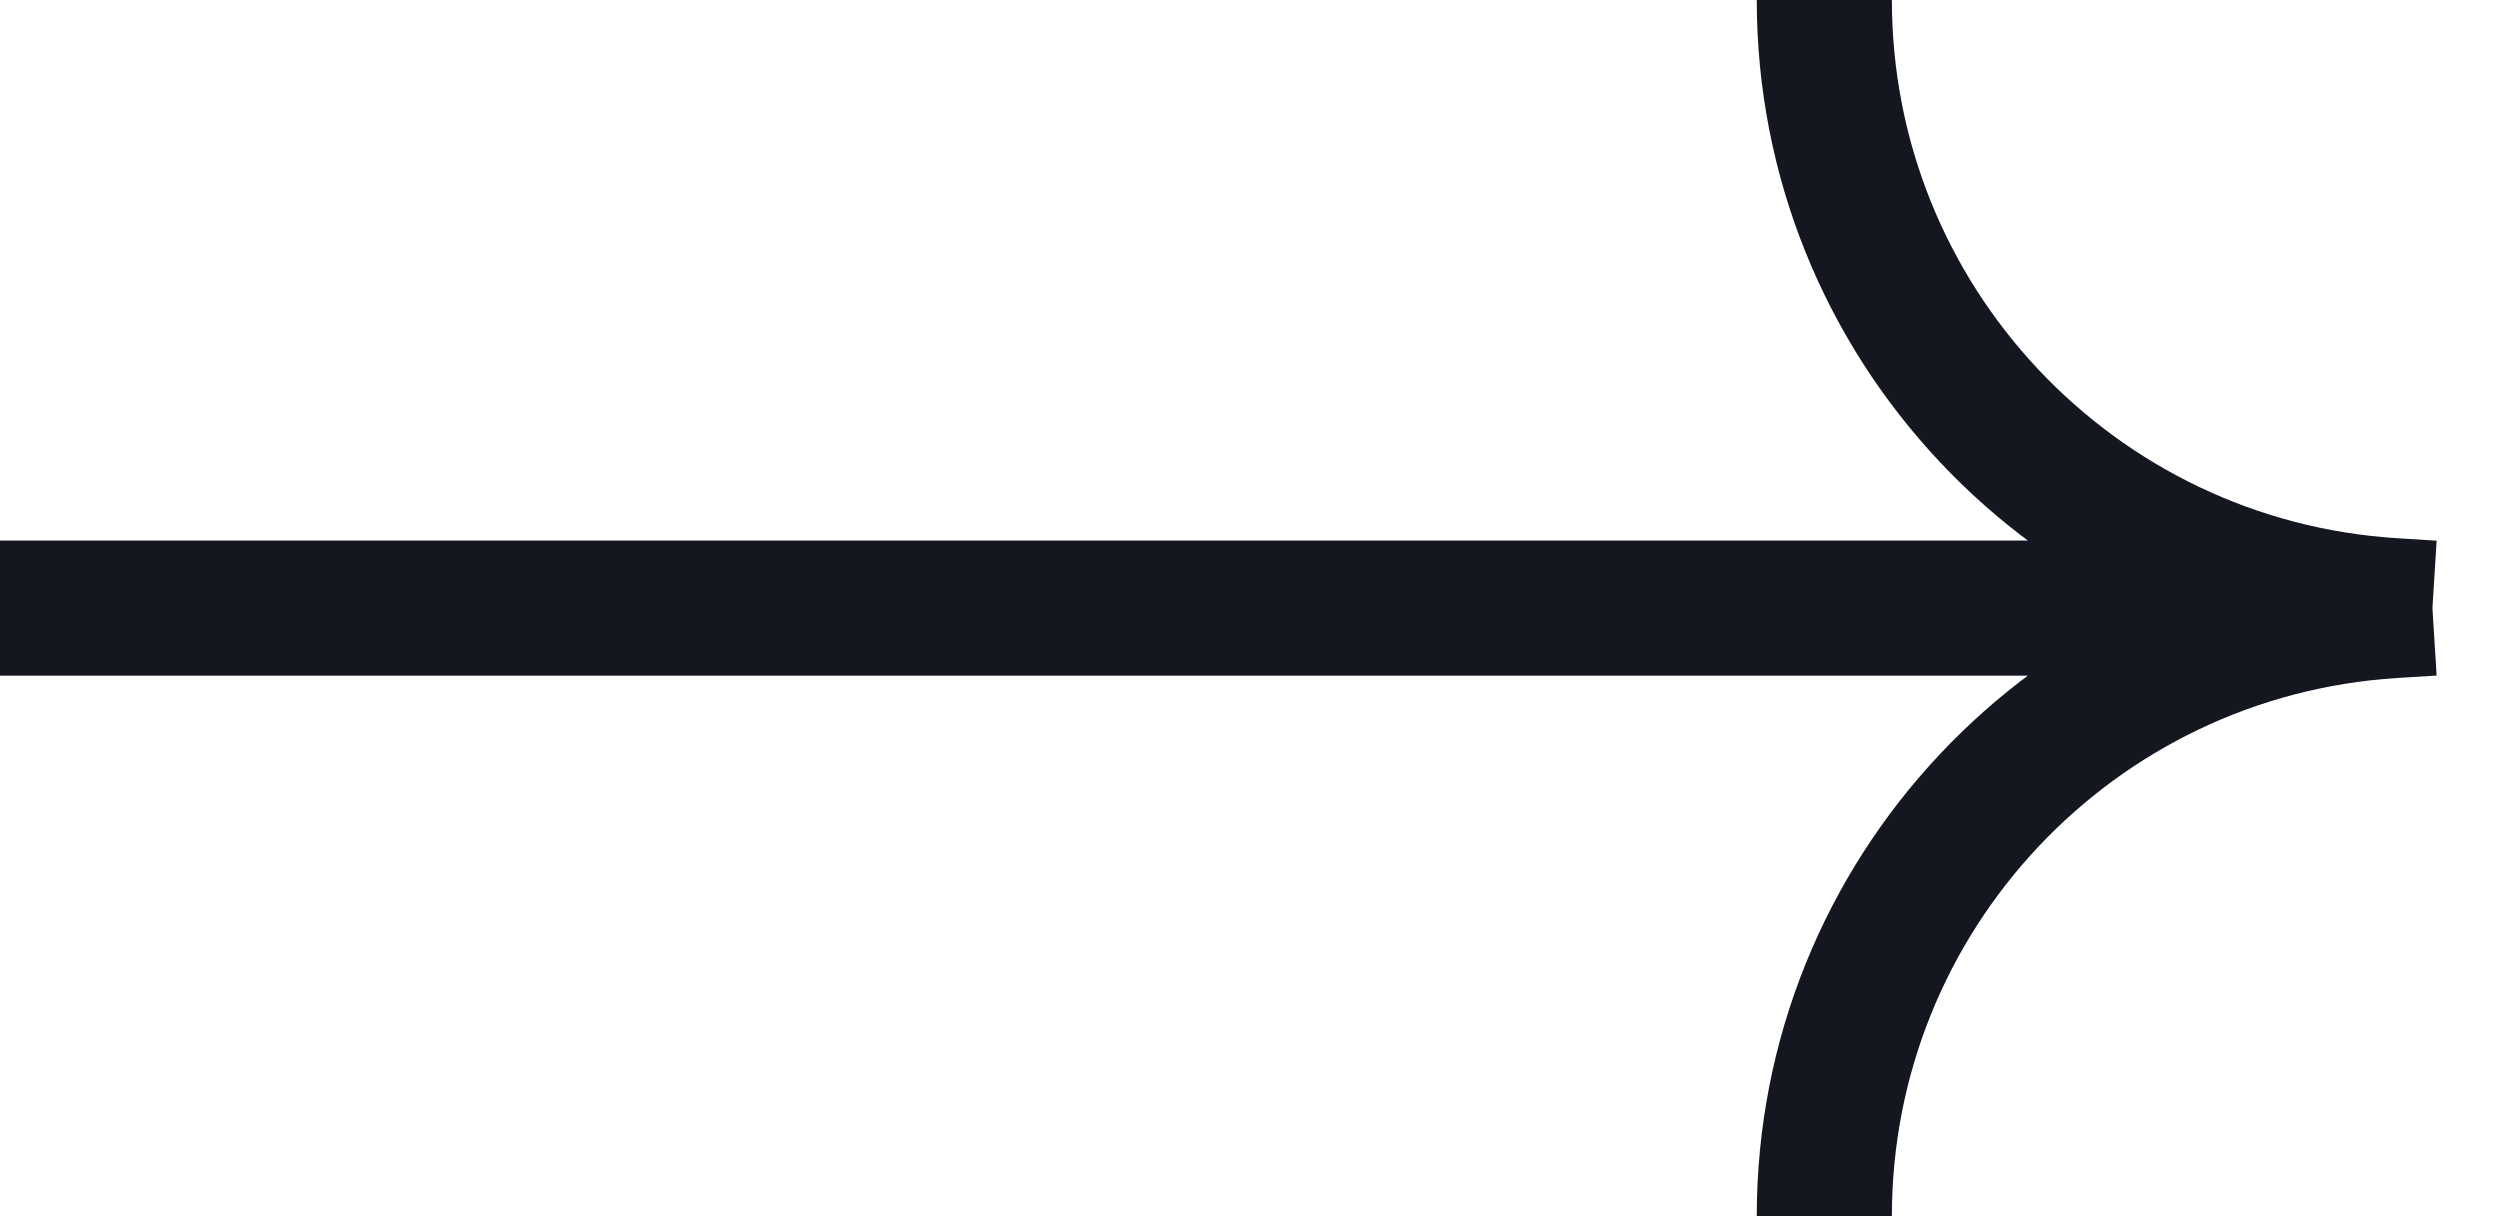 <svg width="37" height="18" viewBox="0 0 37 18" fill="none" xmlns="http://www.w3.org/2000/svg">
<path d="M0 9H36M36 9L35.421 8.964C30.688 8.668 27 4.743 27 0V0M36 9L35.421 9.036C30.688 9.332 27 13.257 27 18V18" stroke="#14171F" stroke-width="2"/>
</svg>
